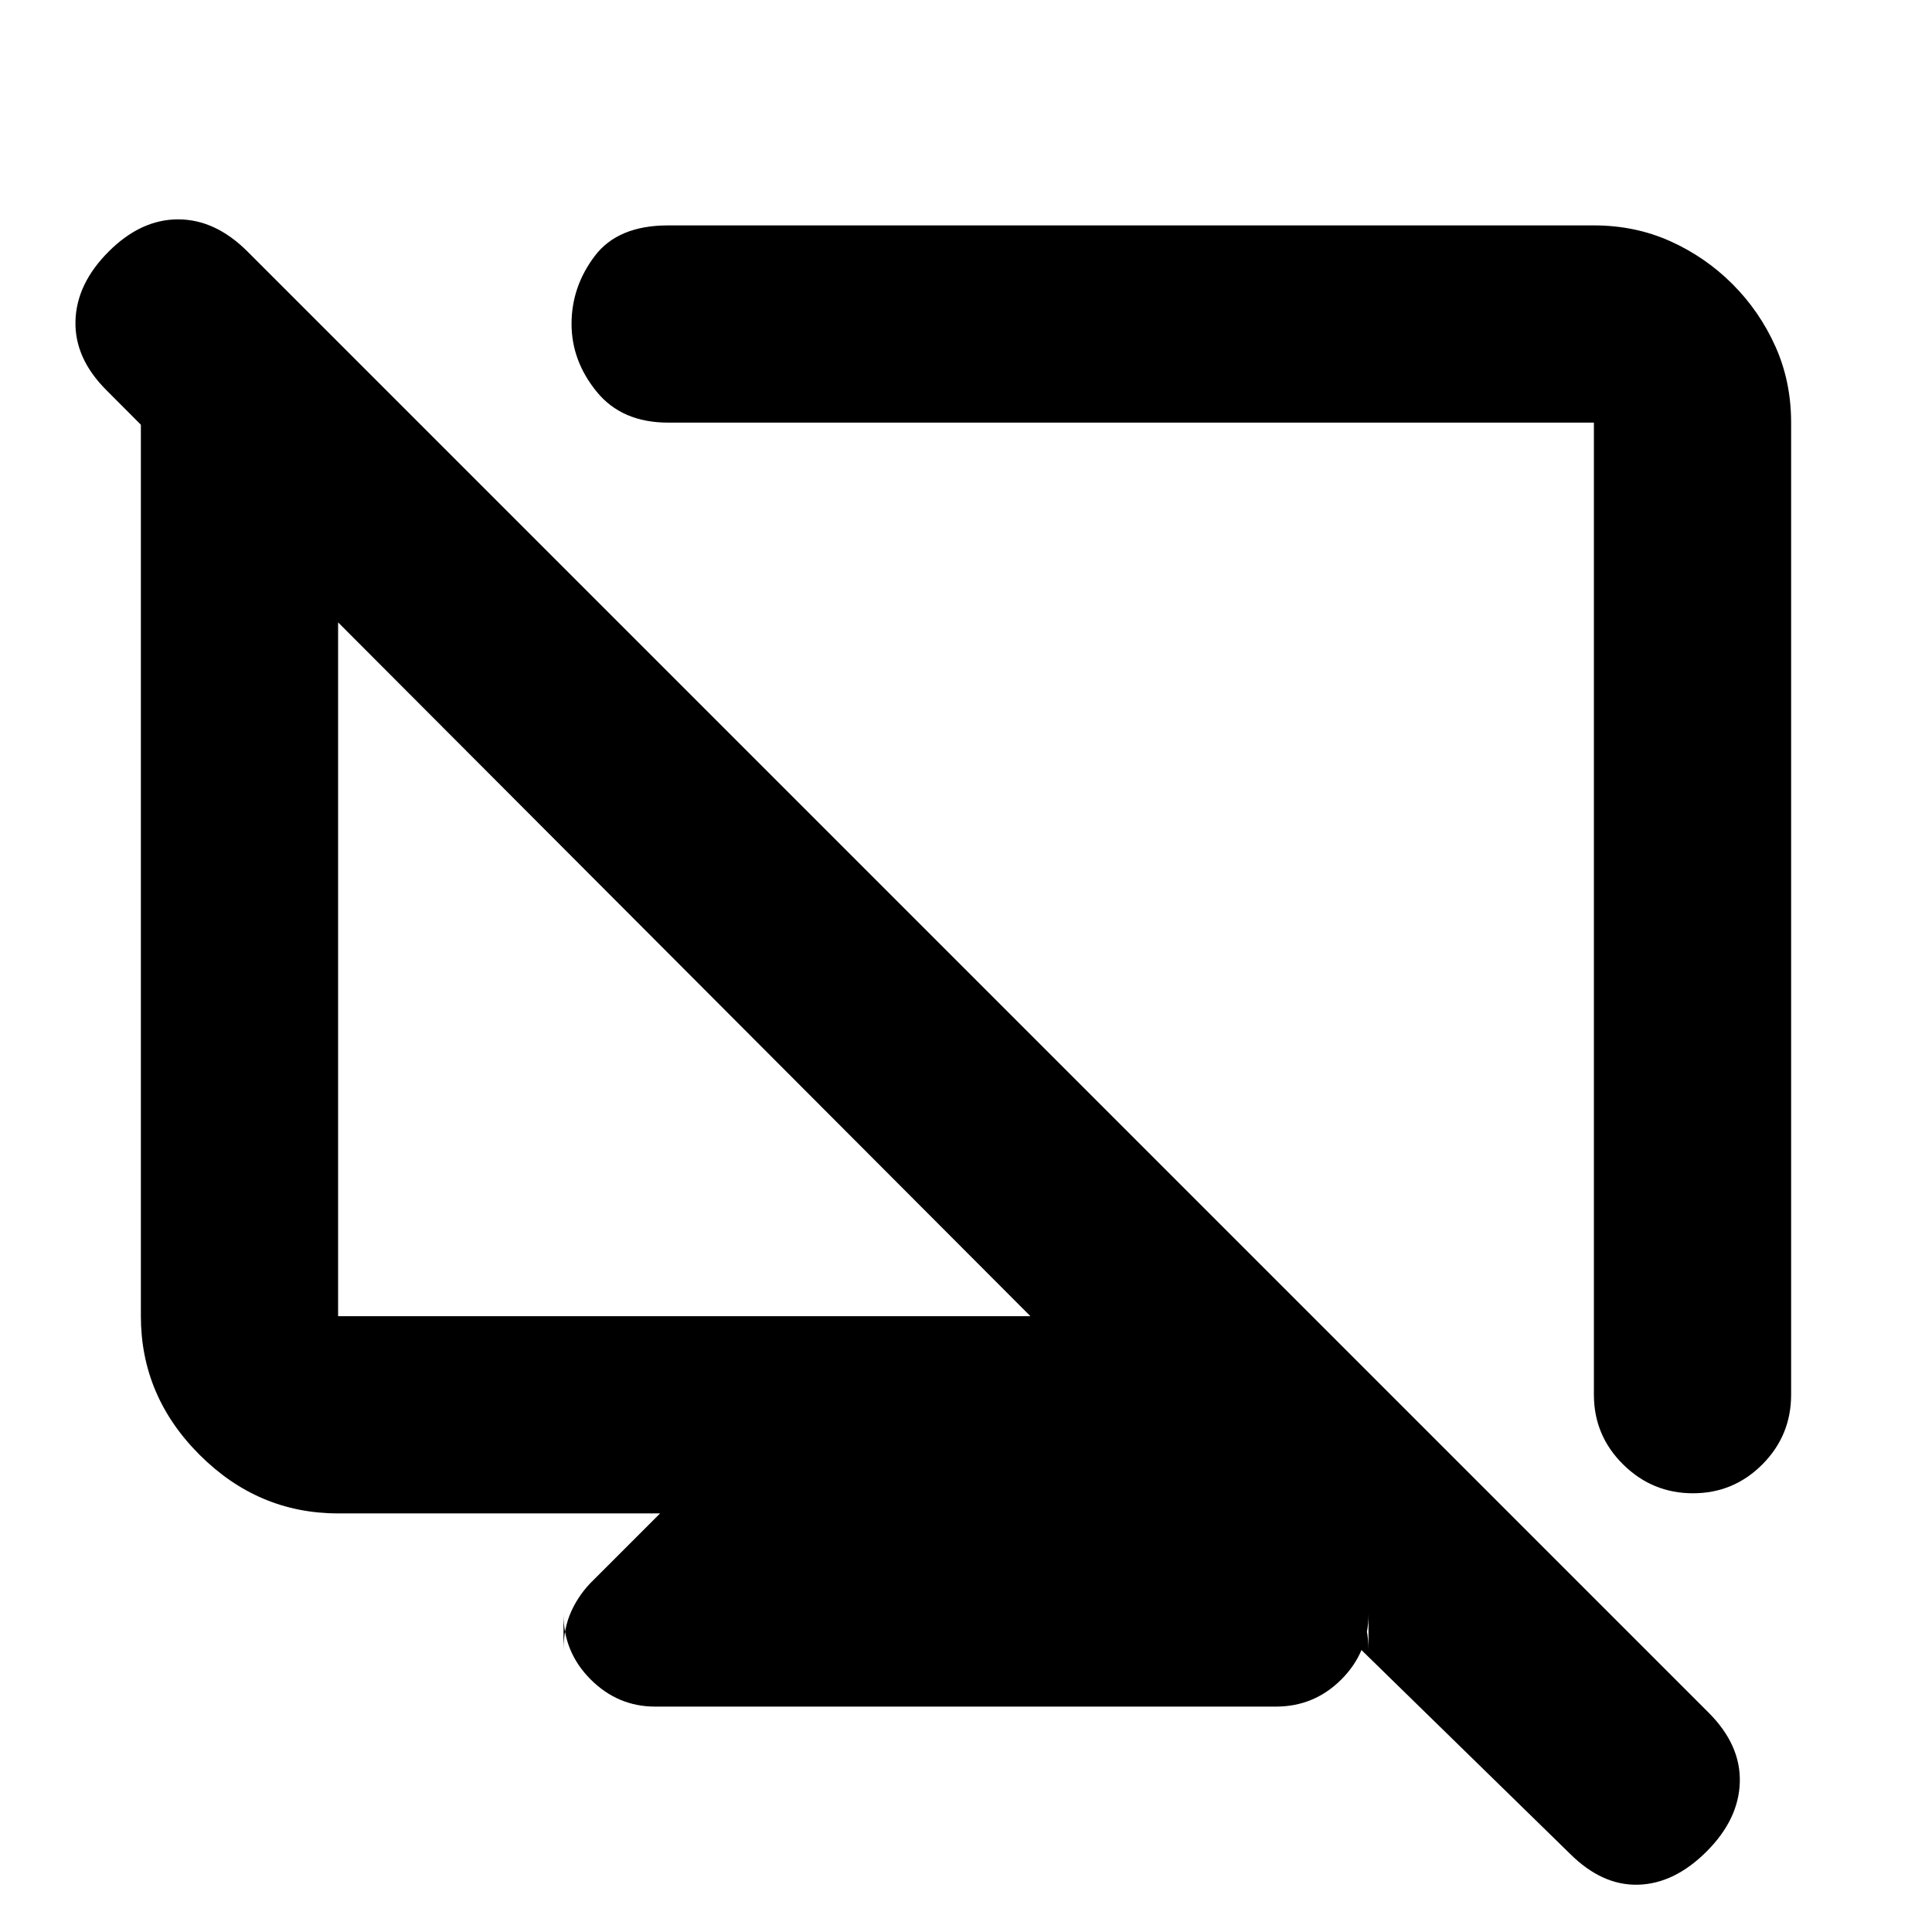 <svg xmlns="http://www.w3.org/2000/svg" height="20" viewBox="0 -960 960 960" width="20"><path d="m124-833 86 85h-42v442h344L52.84-766.16Q37-782 37.5-800.5 38-819 54-835t34.5-16q18.5 0 34.5 16l726 726q16 16 15.5 34.5T848-40q-16 16-34 16.5T780-39L607-208h25l33 33q7 6.71 11 15.36 4 8.64 4 19.64v-18q0 19.02-13.49 32.51Q653.03-112 634-112H325.53q-18.53 0-32.03-13.49T280-158v18q0-11 4-19.64 4-8.65 11-15.36l33-33H168q-39.73 0-68.86-29.14Q70-266.27 70-306v-444q0-40.96 27-61.98L124-833Zm668-15q20.47 0 37.94 7.85 17.46 7.85 30.91 21.3 13.45 13.45 21.3 30.91Q890-770.47 890-750v483q0 20.3-14.29 34.65Q861.42-218 841.21-218t-34.71-14.35Q792-246.7 792-267v-483H332q-23 0-35.5-15.34T284-799.09q0-18.41 11.5-33.66Q307-848 332-848h460ZM552-508Zm-215 26Z"/></svg>